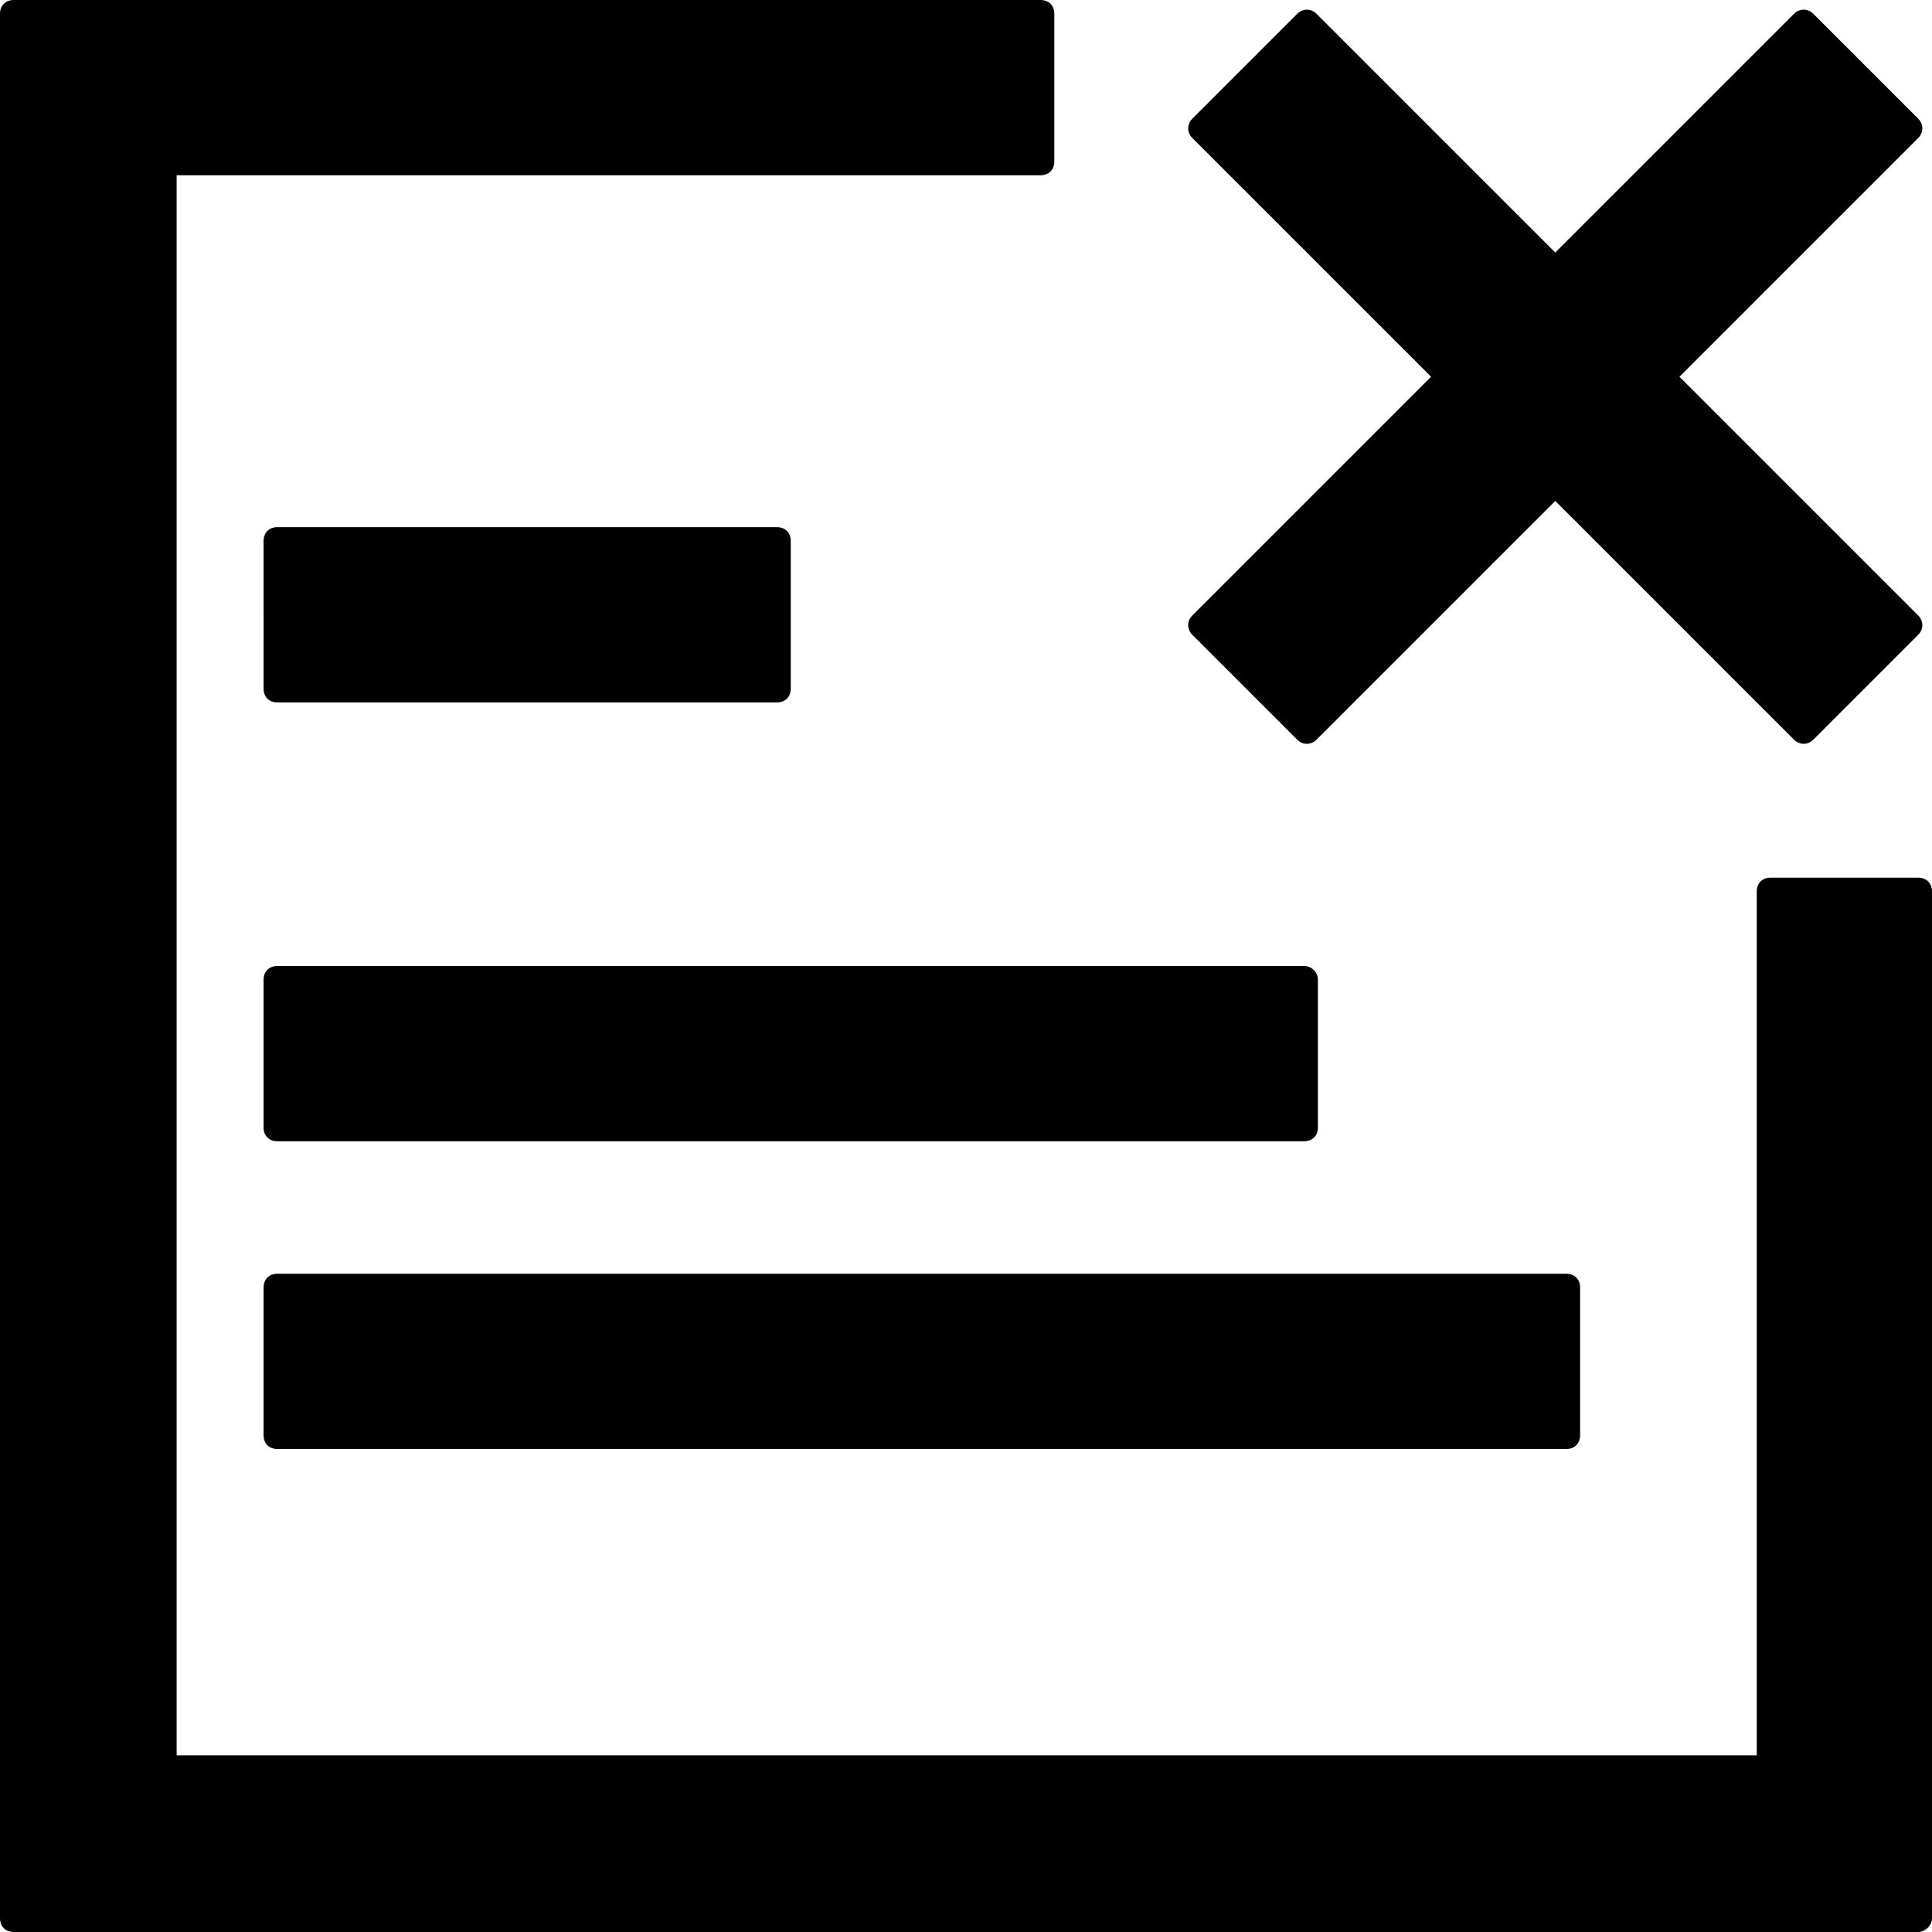 <?xml version="1.0" encoding="utf-8"?>
<!-- Generator: Adobe Illustrator 24.2.0, SVG Export Plug-In . SVG Version: 6.00 Build 0)  -->
<svg version="1.1" id="Layer_1" xmlns="http://www.w3.org/2000/svg" xmlns:xlink="http://www.w3.org/1999/xlink" x="0px" y="0px"
	 viewBox="0 0 140 140" style="enable-background:new 0 0 140 140;" xml:space="preserve">
<style type="text/css">
	.st0{fill-rule:evenodd;clip-rule:evenodd;}
</style>
<g id="Pages">
	<g id="Group-4-Copy">
		<path id="Combined-Shape" class="st0" d="M75.4,0c0.6,0,1,0.4,1,1v10.7c0,0.6-0.4,1-1,1l-62.6,0v114.5h114.5l0-62.6
			c0-0.6,0.4-1,1-1H139c0.6,0,1,0.4,1,1V139c0,0.5-0.4,0.9-0.9,1l-0.1,0l0,0H1c-0.6,0-1-0.4-1-1V1c0-0.6,0.4-1,1-1H75.4z
			 M113.5,92.3c0.6,0,1,0.4,1,1V104c0,0.6-0.4,1-1,1H20.1c-0.6,0-1-0.4-1-1V93.3c0-0.6,0.4-1,1-1H113.5z M95.4,1l17.3,17.3L130,1
			c0.4-0.4,1-0.4,1.4,0l7.6,7.6c0.4,0.4,0.4,1,0,1.4l-17.3,17.3L139,44.6c0.4,0.4,0.4,1,0,1.4l-7.6,7.6c-0.4,0.4-1,0.4-1.4,0
			l-17.3-17.3L95.4,53.6c-0.4,0.4-1,0.4-1.4,0L86.4,46c-0.4-0.4-0.4-1,0-1.4l17.3-17.3L86.4,10c-0.4-0.4-0.4-1,0-1.4L94,1
			C94.4,0.6,95,0.6,95.4,1z M56.3,38.2c0.6,0,1,0.4,1,1v10.7c0,0.6-0.4,1-1,1H20.1c-0.6,0-1-0.4-1-1V39.2c0-0.6,0.4-1,1-1H56.3z"/>
	</g>
</g>
<path id="Rectangle-Copy-15" class="st0" d="M95.5,71v10.7c0,0.6-0.4,1-1,1H20.1c-0.6,0-1-0.4-1-1V71c0-0.6,0.4-1,1-1h74.4
	C95,70,95.5,70.4,95.5,71z"/>
</svg>
